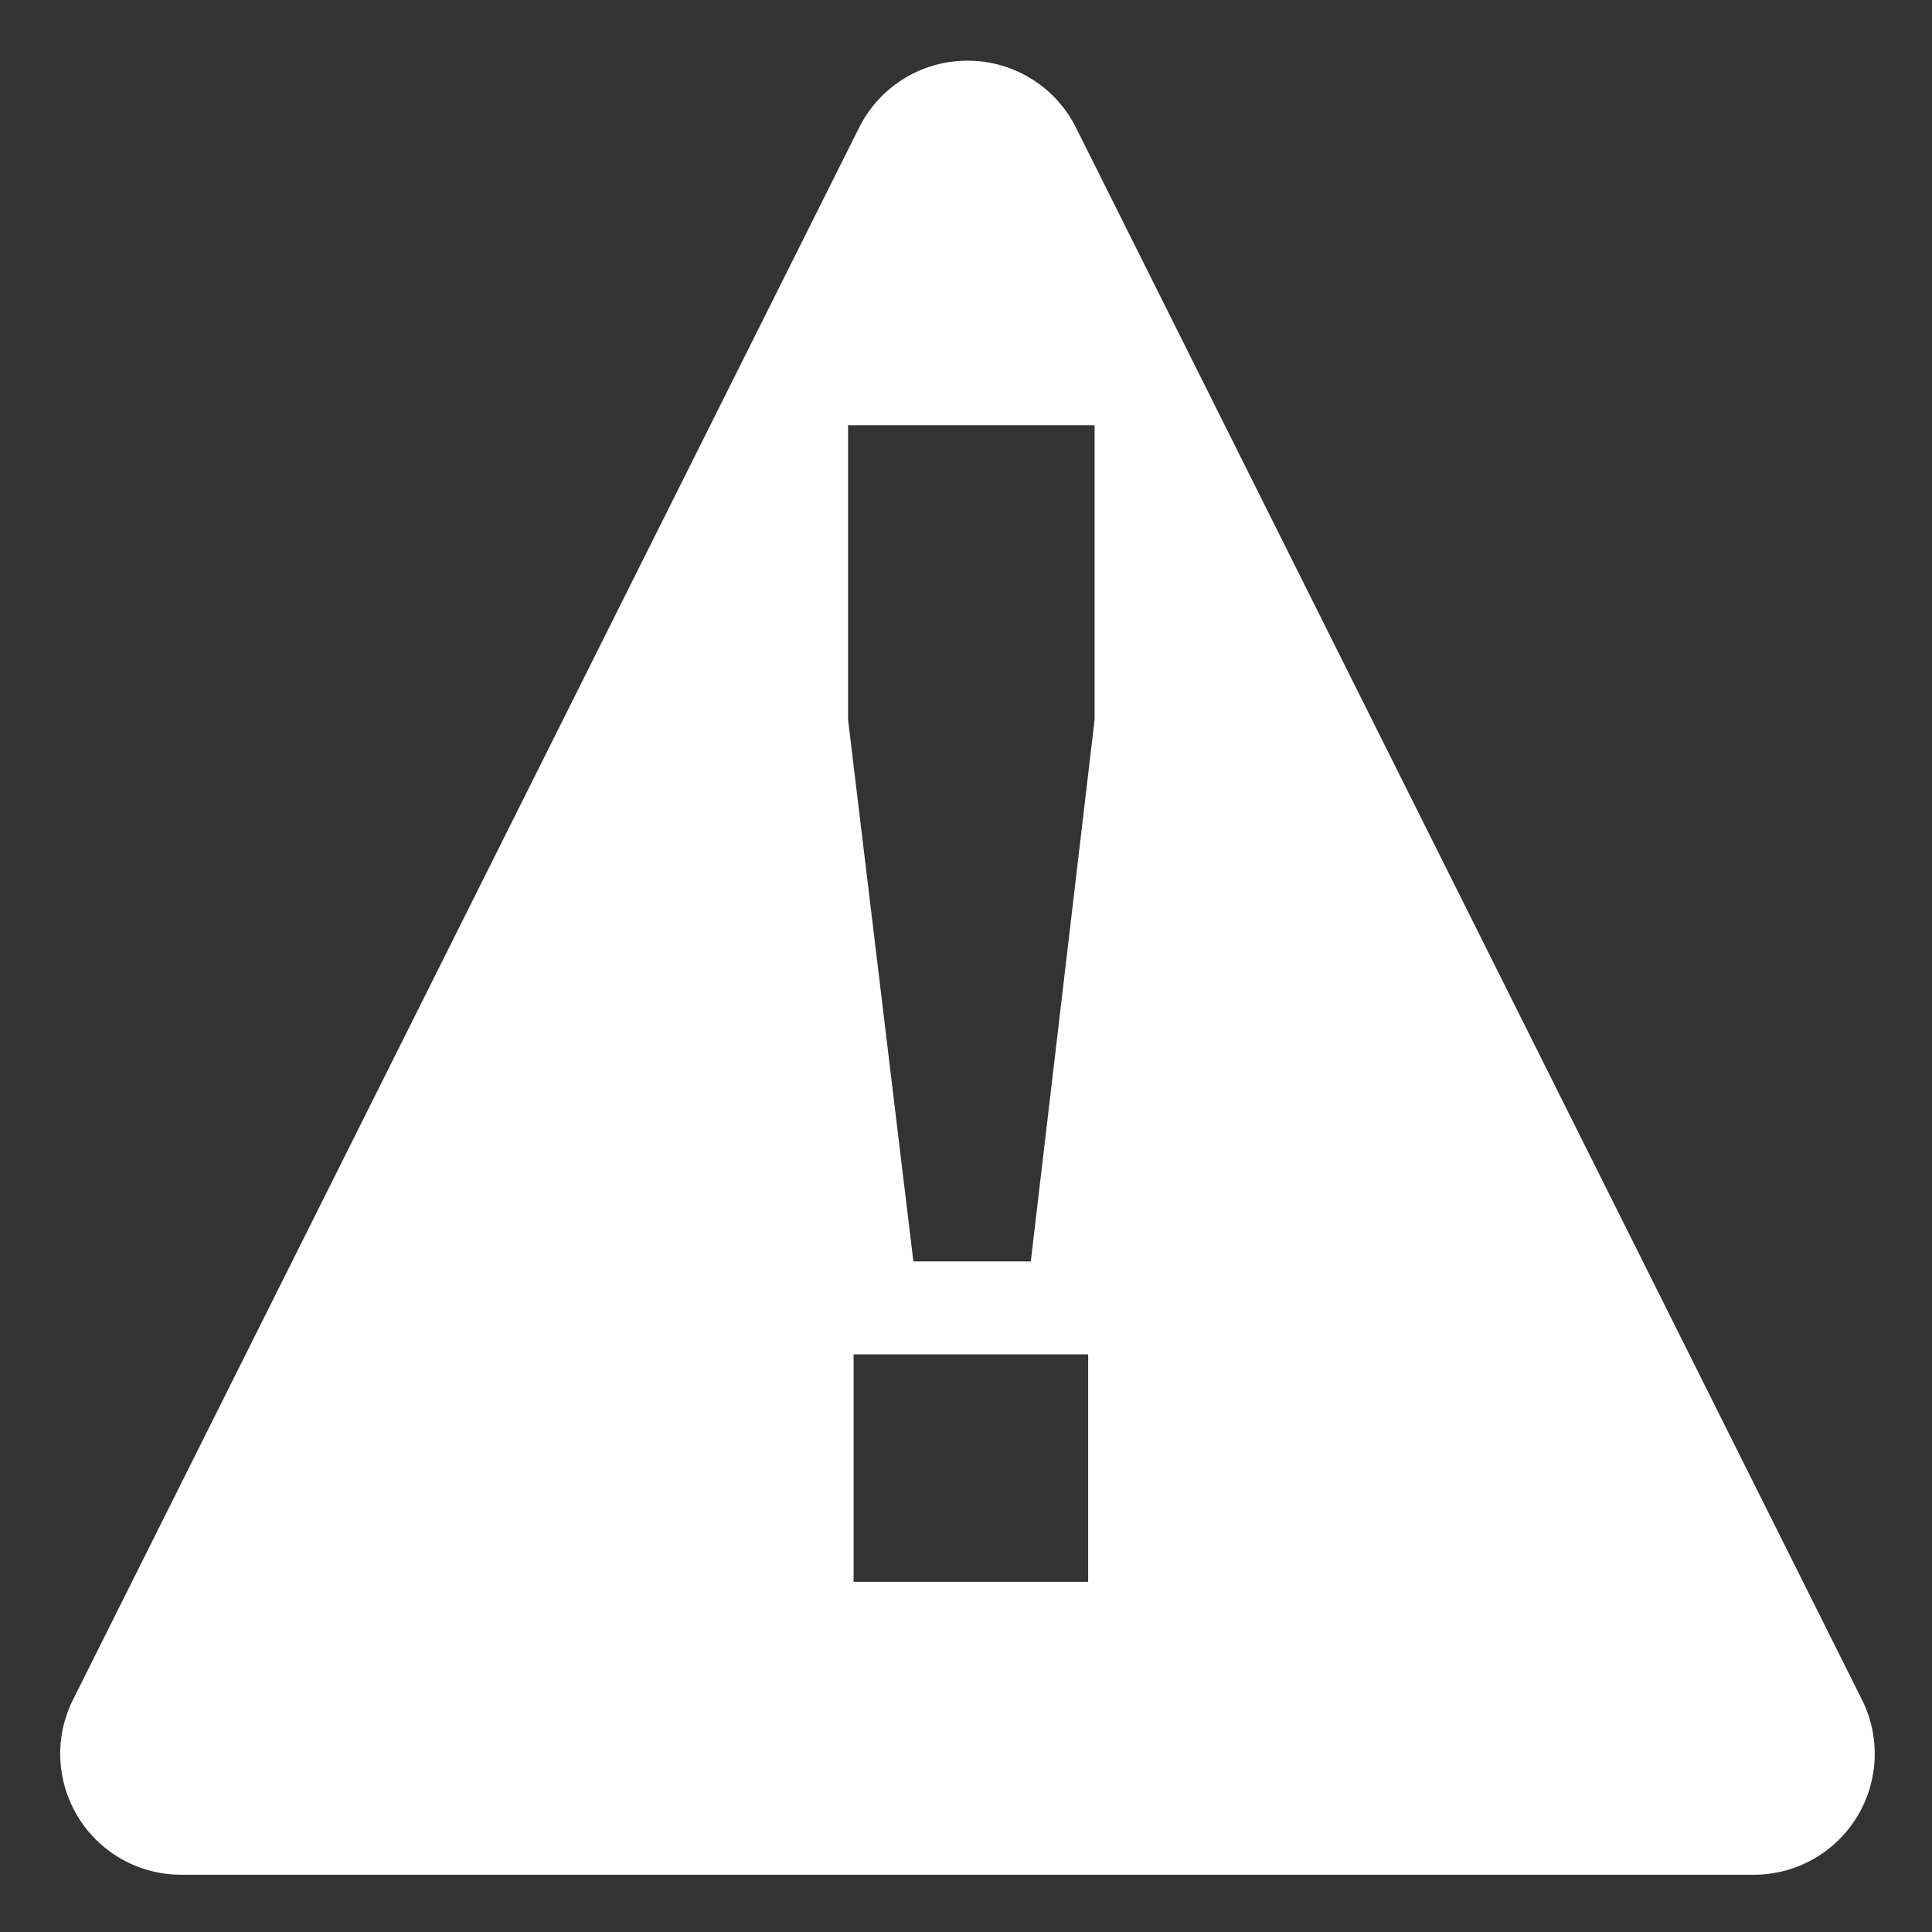 <svg xmlns="http://www.w3.org/2000/svg" xmlns:svg="http://www.w3.org/2000/svg" id="svg2" width="32" height="32" version="1.1" viewBox="0 0 8.467 8.467"><rect x="0" y="0" width="8.467" height="8.467" fill="#333333" stroke="none"/><g id="layer1" transform="translate(0,-288.533)"><path style="color:#000;font-style:normal;font-variant:normal;font-weight:400;font-stretch:normal;font-size:medium;line-height:normal;font-family:sans-serif;font-variant-ligatures:none;font-variant-position:normal;font-variant-caps:normal;font-variant-numeric:normal;font-variant-alternates:normal;font-feature-settings:normal;text-indent:0;text-align:start;text-decoration:none;text-decoration-line:none;text-decoration-style:solid;text-decoration-color:#000;letter-spacing:normal;word-spacing:normal;text-transform:none;direction:ltr;block-progression:tb;writing-mode:lr-tb;baseline-shift:baseline;text-anchor:start;white-space:normal;shape-padding:0;clip-rule:nonzero;display:inline;overflow:visible;visibility:visible;opacity:1;isolation:auto;mix-blend-mode:normal;color-interpolation:sRGB;color-interpolation-filters:linearRGB;solid-color:#000;solid-opacity:1;fill:#fff;fill-opacity:1;fill-rule:evenodd;stroke:none;stroke-width:4;stroke-linecap:butt;stroke-linejoin:round;stroke-miterlimit:4;stroke-dasharray:none;stroke-dashoffset:0;stroke-opacity:1;color-rendering:auto;image-rendering:auto;shape-rendering:auto;text-rendering:auto;enable-background:accumulate" id="path4500" d="M 16.012 1.004 A 2 2 0 0 0 14.211 2.104 L 1.211 28.102 A 2 2 0 0 0 2.996 31.004 L 29.004 31.004 A 2 2 0 0 0 30.789 28.102 L 17.791 2.104 A 2 2 0 0 0 16.012 1.004 z M 14.025 7.033 L 18.102 7.033 L 18.102 11.902 L 17.047 20.861 L 15.105 20.861 L 14.025 11.902 L 14.025 7.033 z M 14.117 22.398 L 17.996 22.398 L 17.996 26.16 L 14.117 26.16 L 14.117 22.398 z" transform="matrix(0.265,0,0,0.265,0,288.533)"/></g></svg>